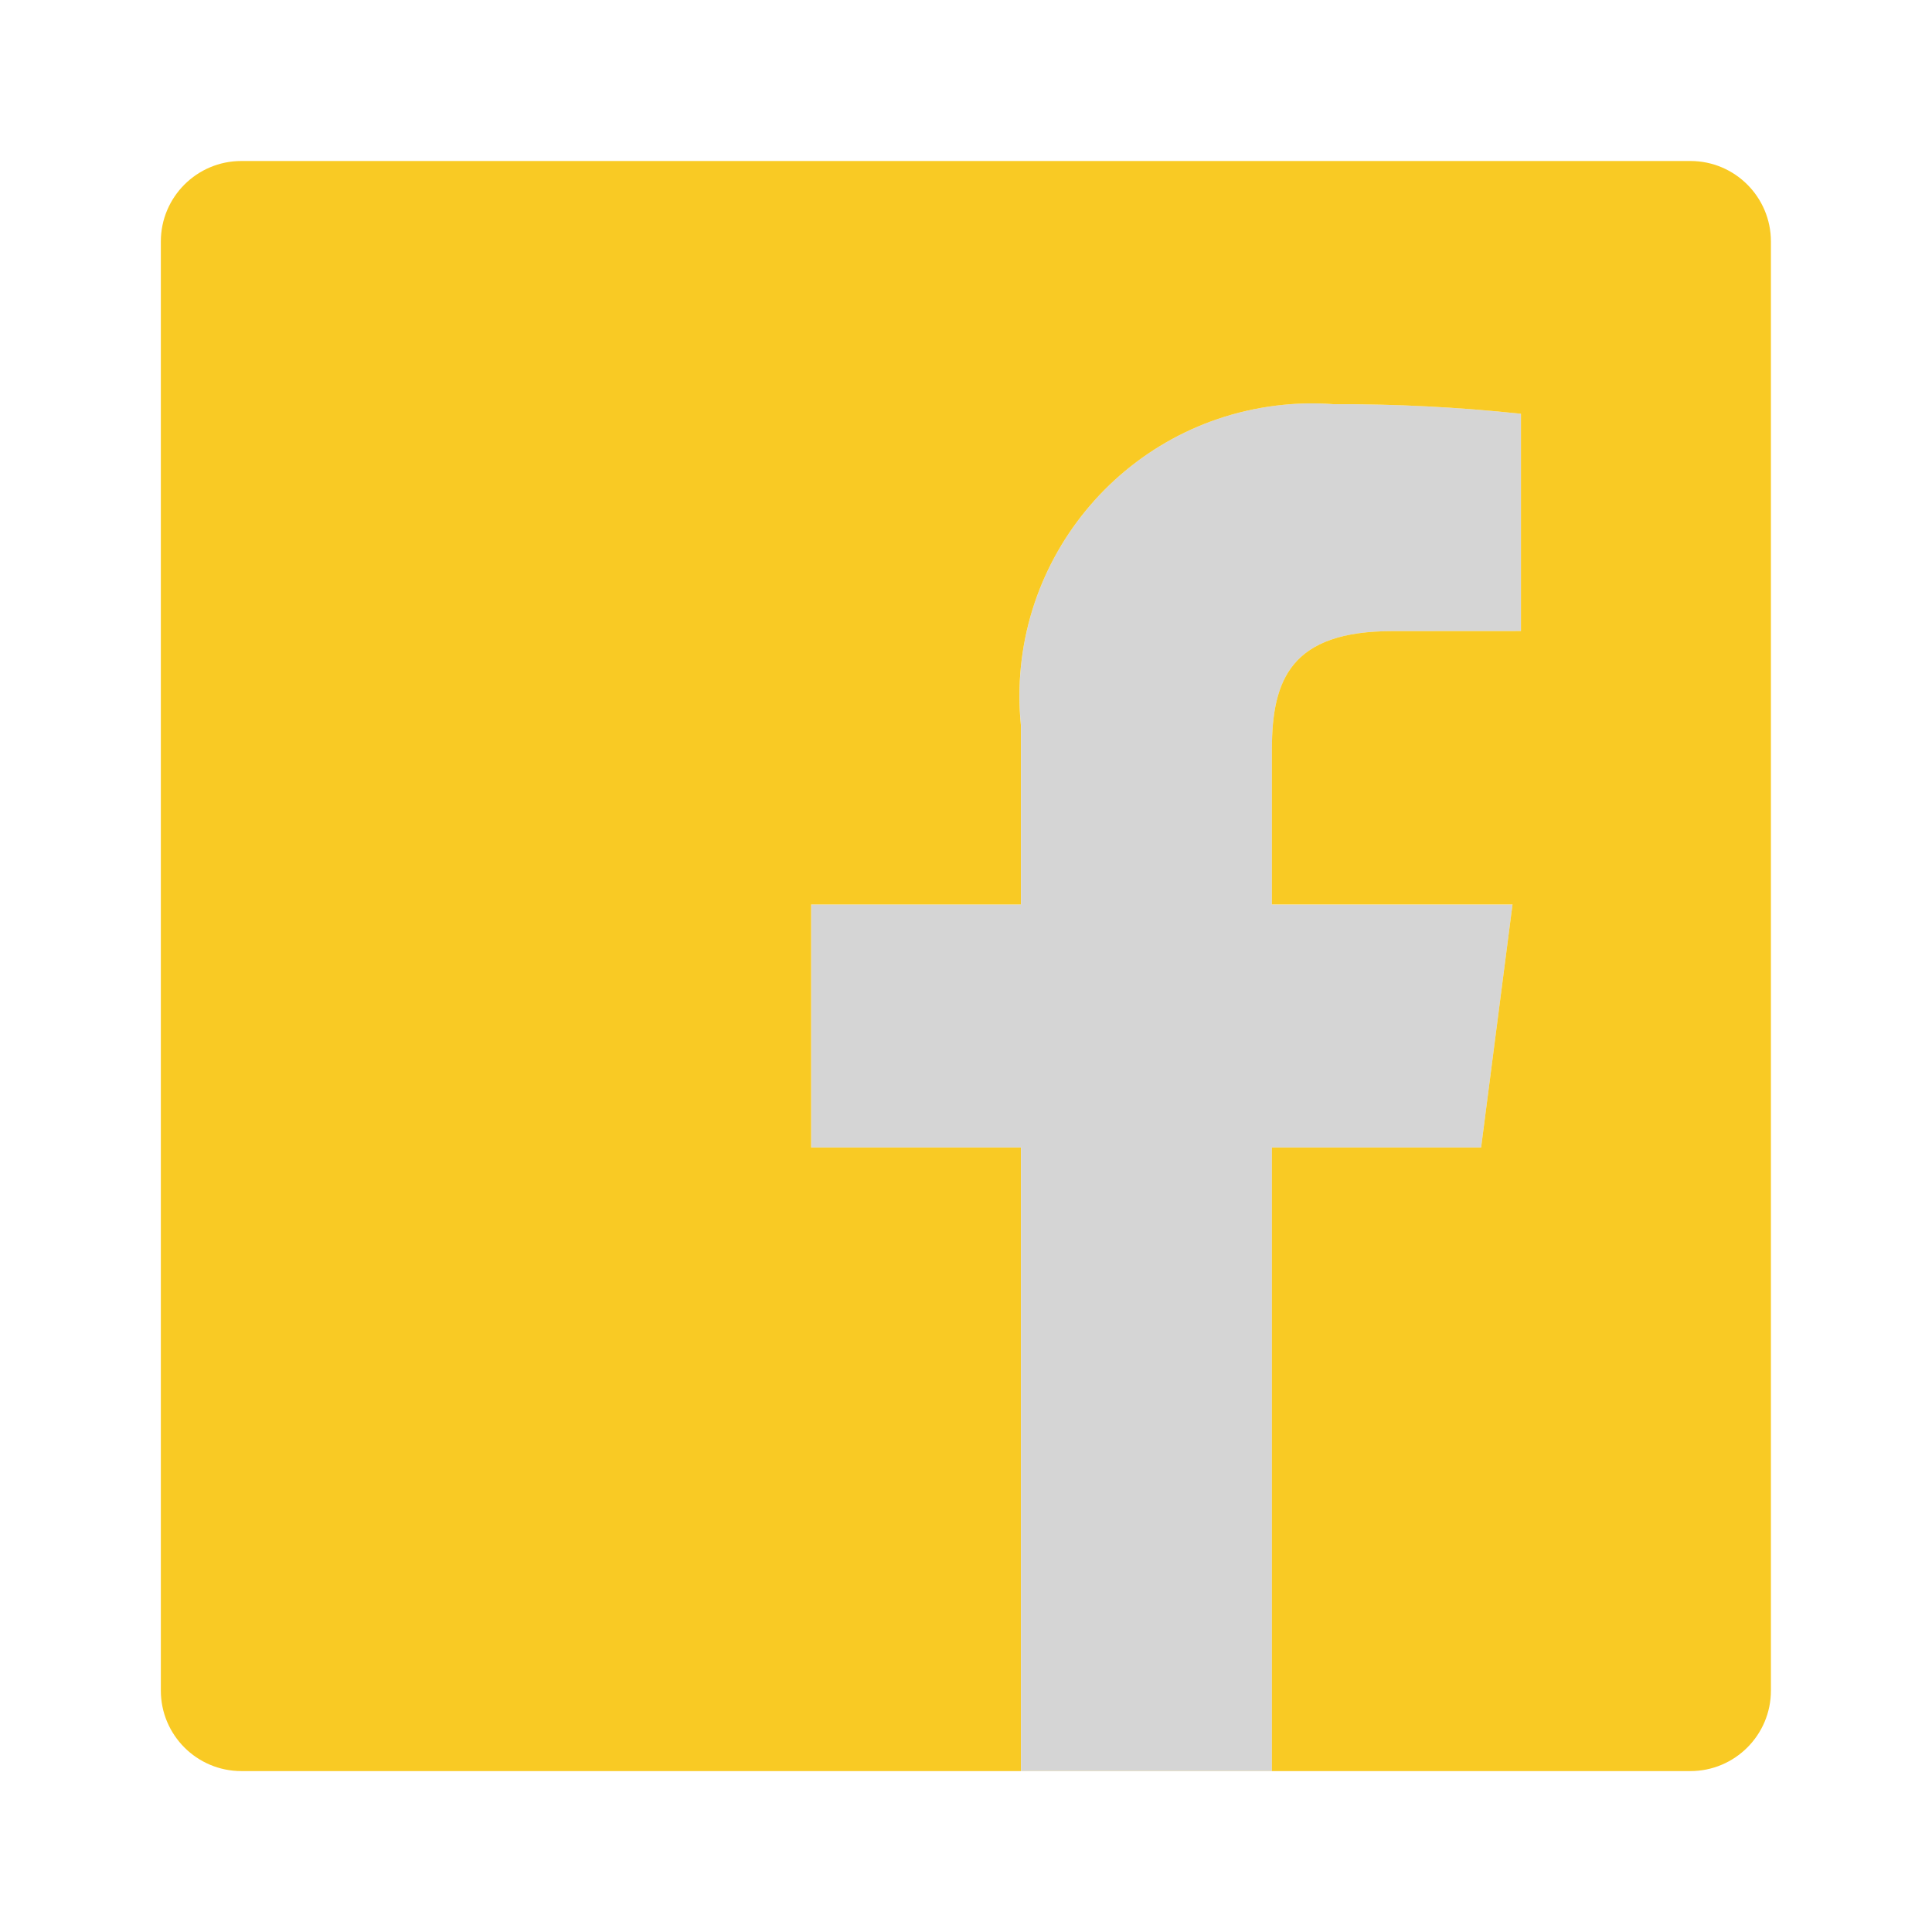 <svg width="24" height="24" viewBox="0 0 24 24" fill="none" xmlns="http://www.w3.org/2000/svg">
<g id="facebook">
<path id="accent" d="M12.683 22V14.255H10.076V11.236H12.683V9.011C12.482 7.012 13.94 5.229 15.939 5.029C16.147 5.008 16.356 5.005 16.565 5.021C17.343 5.018 18.12 5.058 18.894 5.14V7.839L17.296 7.84C16.042 7.84 15.8 8.436 15.8 9.309V11.237H18.789L18.399 14.255H15.8V22L12.683 22Z" fill="#979797" fill-opacity="0.4"/>
<path id="primary" d="M20.999 2H2.998C2.446 2 1.998 2.448 1.998 3V21.001C1.998 21.553 2.446 22.001 2.998 22.001H20.999C21.551 22.001 21.999 21.553 21.999 21.001V3C21.999 2.448 21.551 2 20.999 2ZM18.894 7.839L17.296 7.84C16.042 7.84 15.8 8.436 15.8 9.309V11.236H18.789L18.399 14.255H15.8V22H12.682V14.255H10.076V11.236H12.682V9.011C12.482 7.012 13.94 5.229 15.939 5.029C16.147 5.008 16.356 5.005 16.565 5.021C17.343 5.018 18.12 5.058 18.894 5.14V7.839Z" fill="#F9CA24"/>
</g>
</svg>
